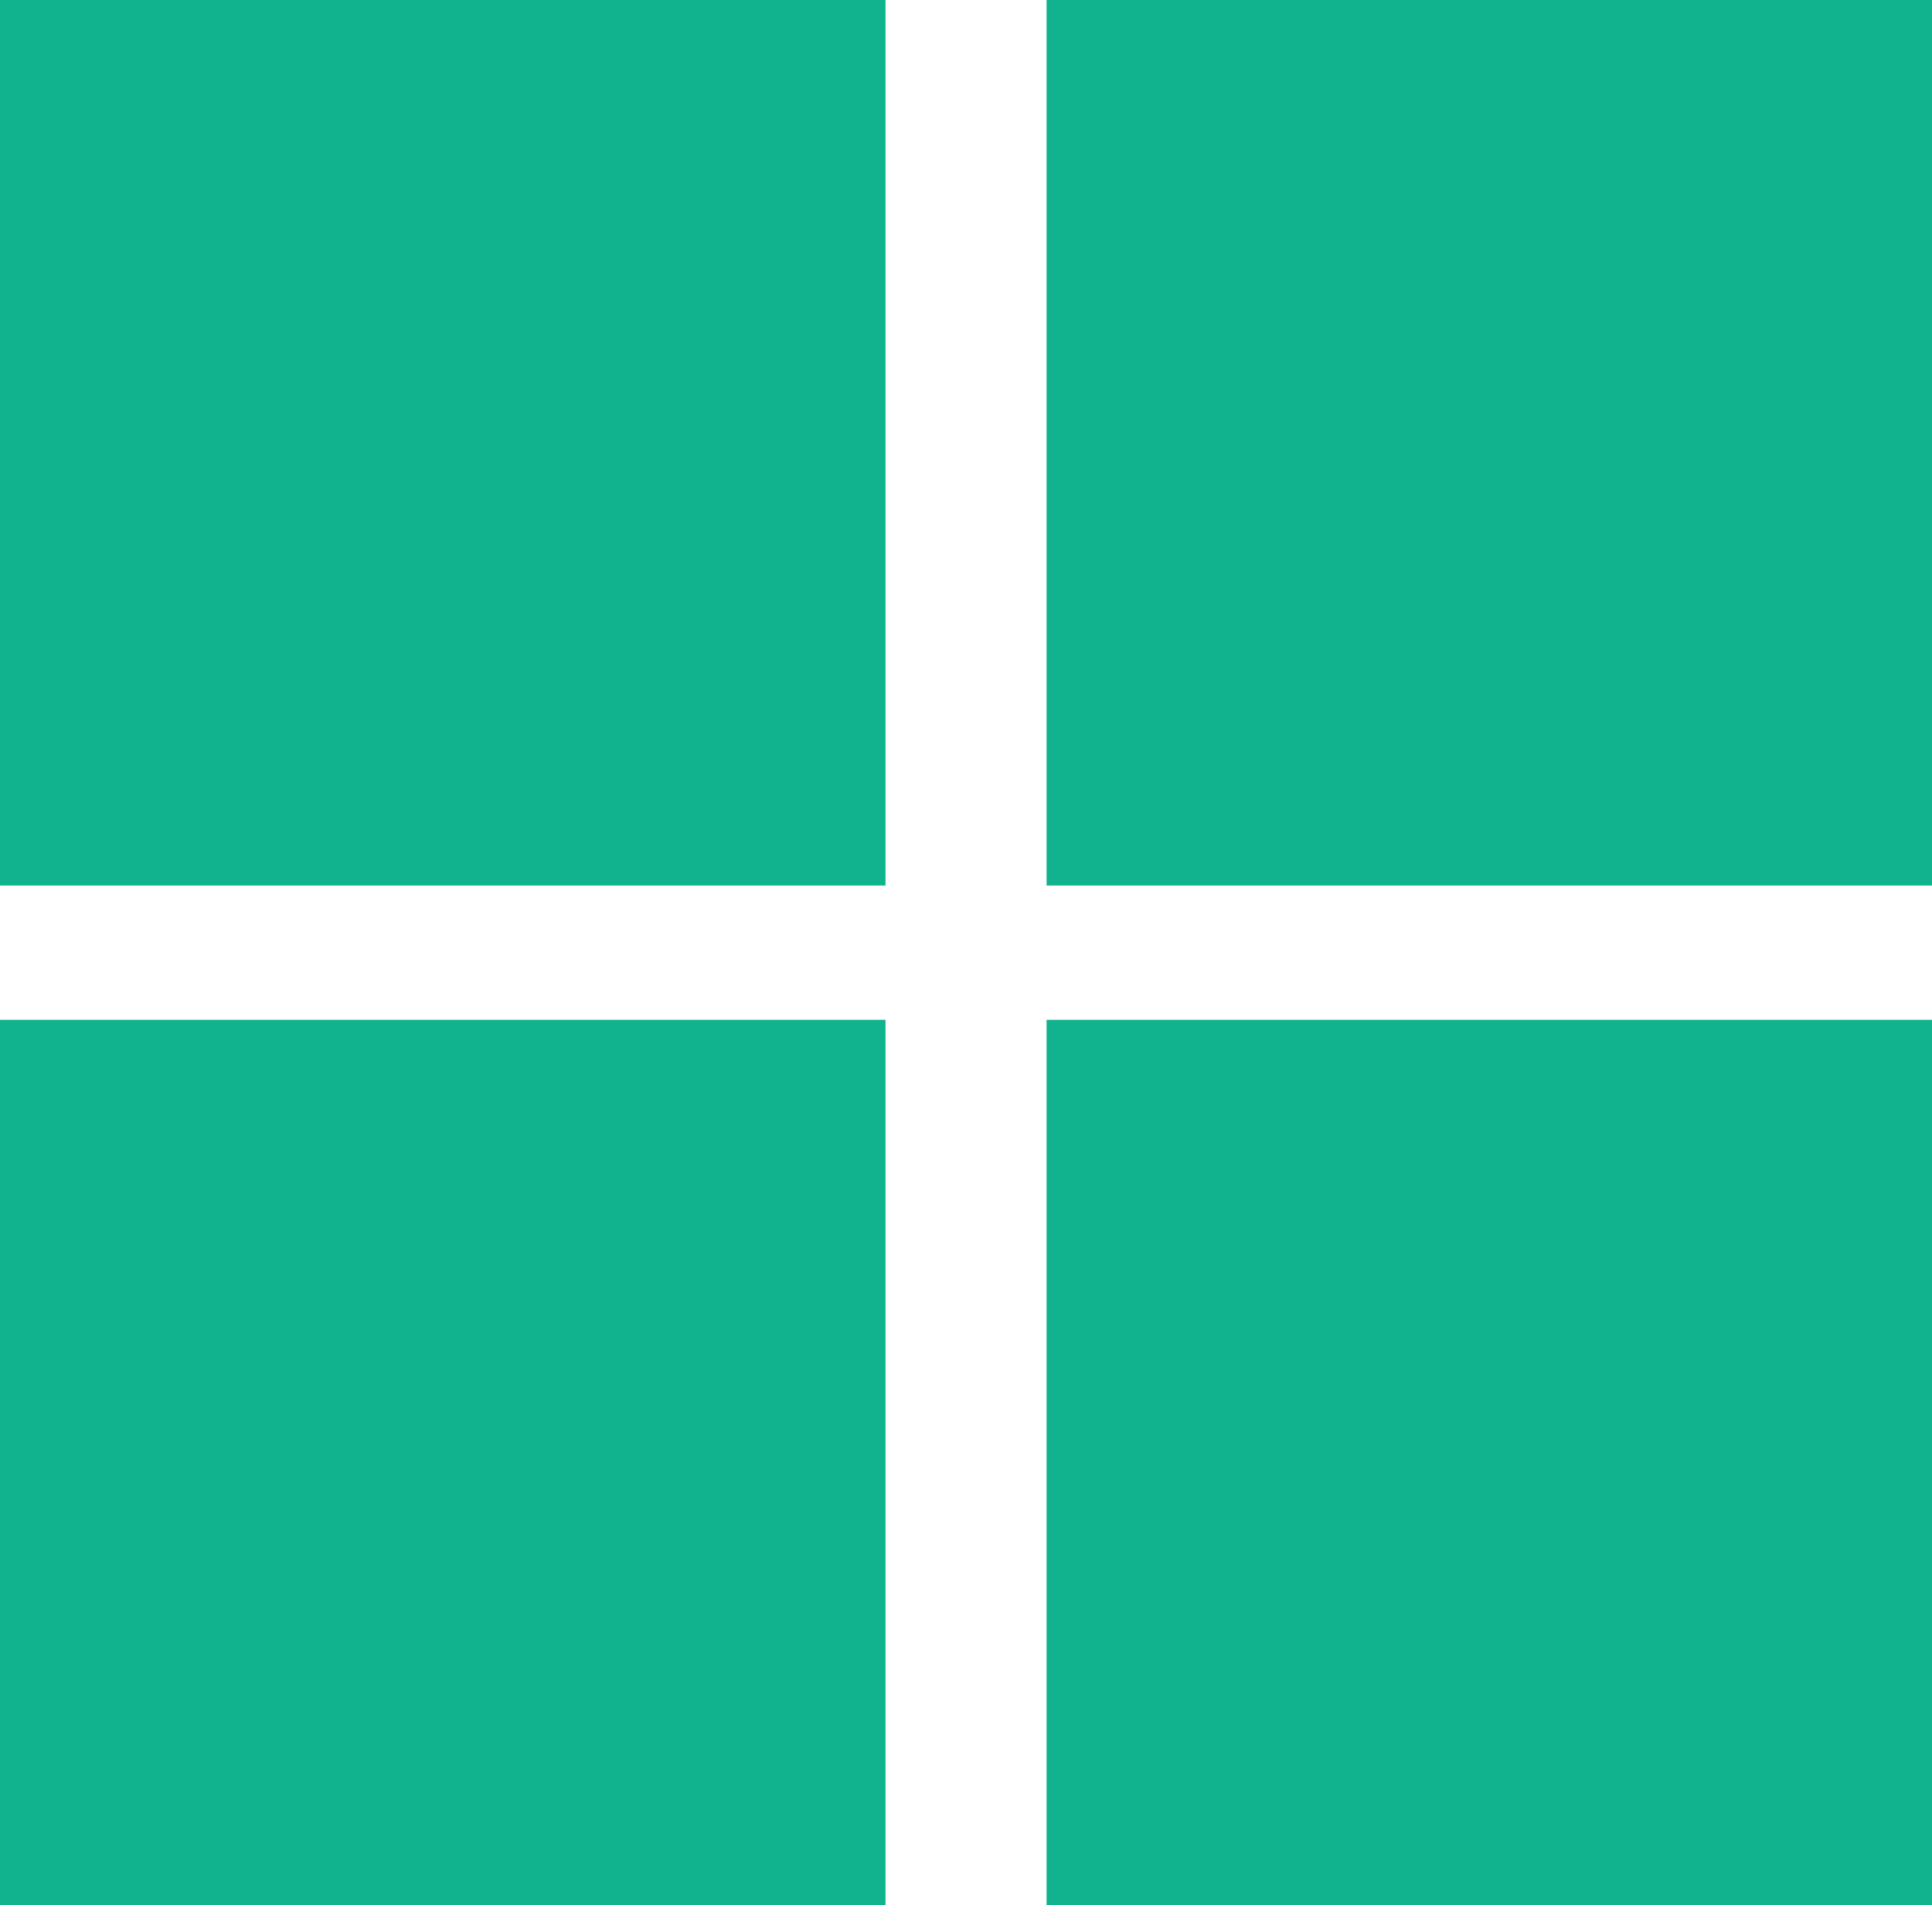 <?xml version="1.0" encoding="utf-8"?>
<!-- Generator: Adobe Illustrator 16.0.0, SVG Export Plug-In . SVG Version: 6.00 Build 0)  -->
<!DOCTYPE svg PUBLIC "-//W3C//DTD SVG 1.1//EN" "http://www.w3.org/Graphics/SVG/1.1/DTD/svg11.dtd">
<svg version="1.1" id="Layer_1" xmlns="http://www.w3.org/2000/svg" xmlns:xlink="http://www.w3.org/1999/xlink" x="0px" y="0px"
	 width="21.844px" height="21.542px" viewBox="0 0 21.844 21.542" enable-background="new 0 0 21.844 21.542" xml:space="preserve">
<g>
	<rect x="-35.787" y="-0.759" fill="#016951" width="10.012" height="10.012"/>
	<rect x="-47.619" y="-0.759" fill="#016951" width="10.012" height="10.012"/>
	<rect x="-35.787" y="10.771" fill="#016951" width="10.012" height="10.012"/>
	<rect x="-47.619" y="10.771" fill="#016951" width="10.012" height="10.012"/>
</g>
<g>
	<rect x="11.833" fill="#10B38D" width="10.012" height="10.012"/>
	<rect fill="#10B38D" width="10.012" height="10.012"/>
	<rect x="11.833" y="11.53" fill="#10B38D" width="10.012" height="10.012"/>
	<rect y="11.53" fill="#10B38D" width="10.012" height="10.012"/>
</g>
<g>
	<rect x="0.911" y="35.551" fill="#10B38D" width="10.012" height="10.012"/>
	<rect x="12.213" y="38.165" transform="matrix(1 0.003 -0.003 1 0.132 -0.062)" fill="#10B38D" width="12.212" height="1.408"/>
	<rect x="12.213" y="41.54" transform="matrix(1 0.003 -0.003 1 0.144 -0.062)" fill="#10B38D" width="12.212" height="1.408"/>
	<rect x="0.911" y="46.488" fill="#10B38D" width="10.012" height="10.012"/>
	<rect x="12.213" y="49.103" transform="matrix(1 0.003 -0.003 1 0.169 -0.062)" fill="#10B38D" width="12.212" height="1.408"/>
	<rect x="12.213" y="52.478" transform="matrix(1 0.003 -0.003 1 0.181 -0.062)" fill="#10B38D" width="12.212" height="1.408"/>
</g>
<g>
	<rect x="-46.089" y="35.551" fill="#016951" width="10.012" height="10.012"/>
	
		<rect x="-34.787" y="38.165" transform="matrix(1 0.003 -0.003 1 0.132 0.098)" fill="#016951" width="12.212" height="1.408"/>
	<rect x="-34.787" y="41.54" transform="matrix(1 0.003 -0.003 1 0.143 0.098)" fill="#016951" width="12.212" height="1.408"/>
	<rect x="-46.089" y="46.488" fill="#016951" width="10.012" height="10.012"/>
	
		<rect x="-34.787" y="49.103" transform="matrix(1 0.003 -0.003 1 0.169 0.098)" fill="#016951" width="12.212" height="1.408"/>
	
		<rect x="-34.787" y="52.478" transform="matrix(1 0.003 -0.003 1 0.181 0.098)" fill="#016951" width="12.212" height="1.408"/>
</g>
</svg>
